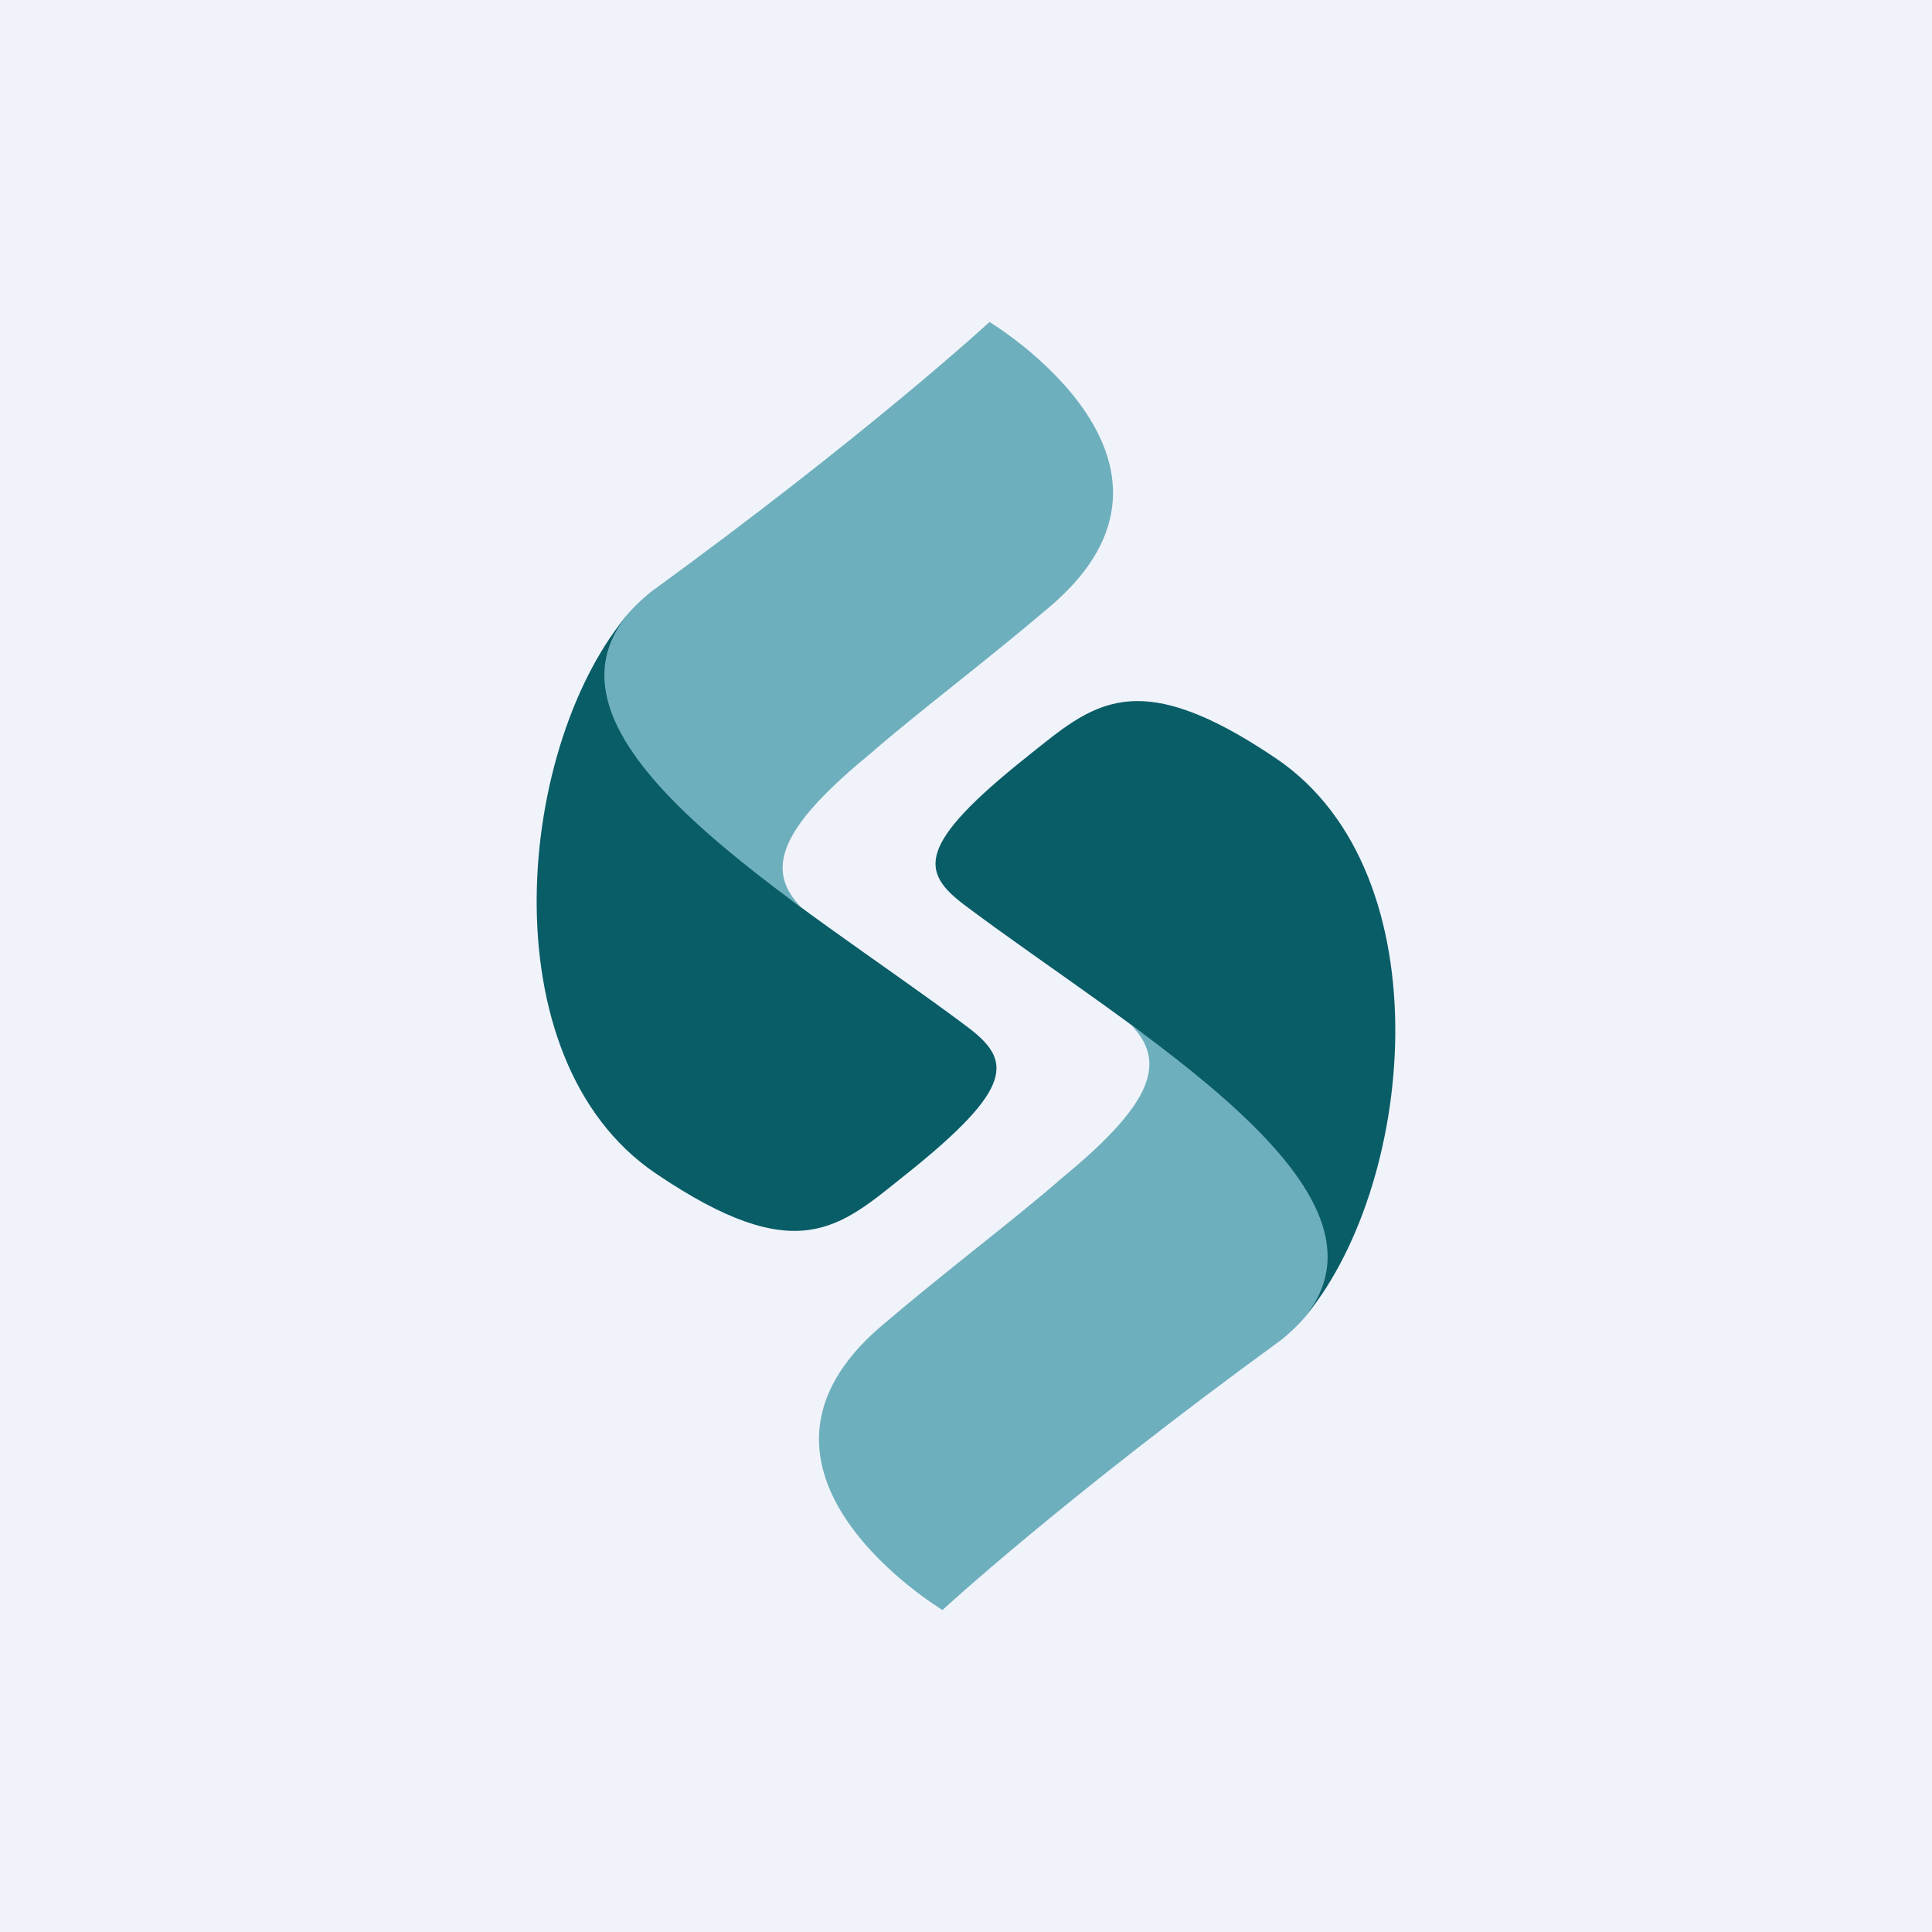 <!-- by TradingView --><svg width="18" height="18" viewBox="0 0 18 18" fill="none" xmlns="http://www.w3.org/2000/svg">
<rect width="18" height="18" fill="#F0F3FA"/>
<path d="M8.781 15C8.781 15 9.9 13.966 11.938 12.483C12.001 12.432 12.058 12.379 12.11 12.325C12.847 11.55 11.977 10.507 10.543 9.555C10.902 9.926 10.675 10.335 9.878 10.989C9.439 11.372 8.847 11.813 8.216 12.35C6.624 13.705 8.781 15 8.781 15Z" fill="#6EAFBD"/>
<path d="M12.126 12.307C13.182 11.094 13.478 8.142 11.89 7.067C10.569 6.172 10.177 6.566 9.571 7.048C8.534 7.874 8.576 8.122 8.985 8.431C10.555 9.612 13.181 11.095 12.126 12.307Z" fill="#095D67"/>
<path d="M9.219 3C9.219 3 8.1 4.034 6.061 5.517C5.999 5.568 5.942 5.621 5.89 5.675C5.153 6.45 6.022 7.493 7.457 8.445C7.098 8.074 7.325 7.665 8.121 7.011C8.561 6.628 9.153 6.187 9.784 5.65C11.376 4.295 9.219 3 9.219 3Z" fill="#6EAFBD"/>
<path d="M5.874 5.693C4.817 6.906 4.522 9.858 6.11 10.933C7.431 11.828 7.823 11.434 8.429 10.951C9.466 10.126 9.424 9.878 9.015 9.569C7.445 8.388 4.819 6.905 5.874 5.693Z" fill="#095D67"/>
</svg>
